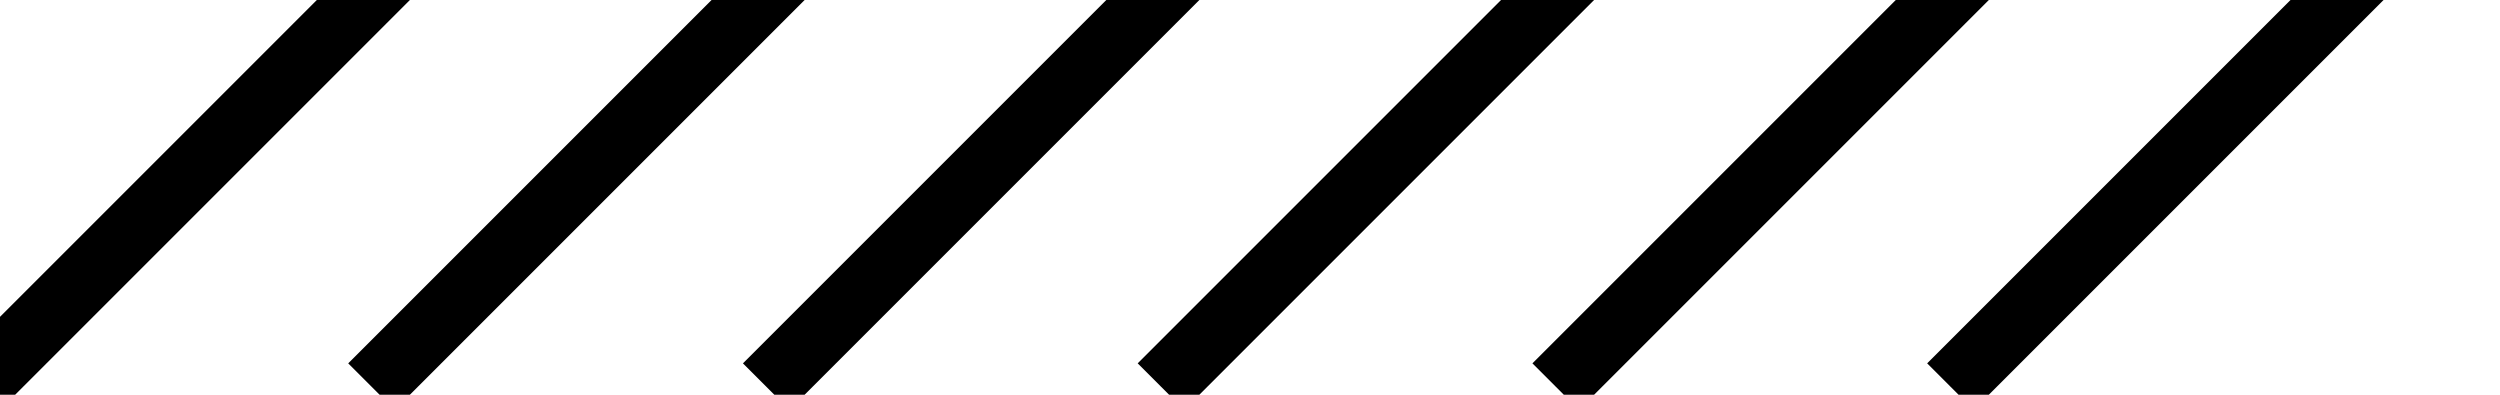 <svg xmlns="http://www.w3.org/2000/svg" width="38" height="6" viewBox="0 0 38 6">
  <g id="l"  fill-rule="evenodd" stroke="black"  stroke-linecap="square">
    <path d="M0 5.523L5.523 0M6 5.523L11.523 0M12 5.523L17.523 0M18 5.523L23.523 0M24 5.523L29.523 0M30 5.523L35.523 0"/>
  </g>
</svg>
